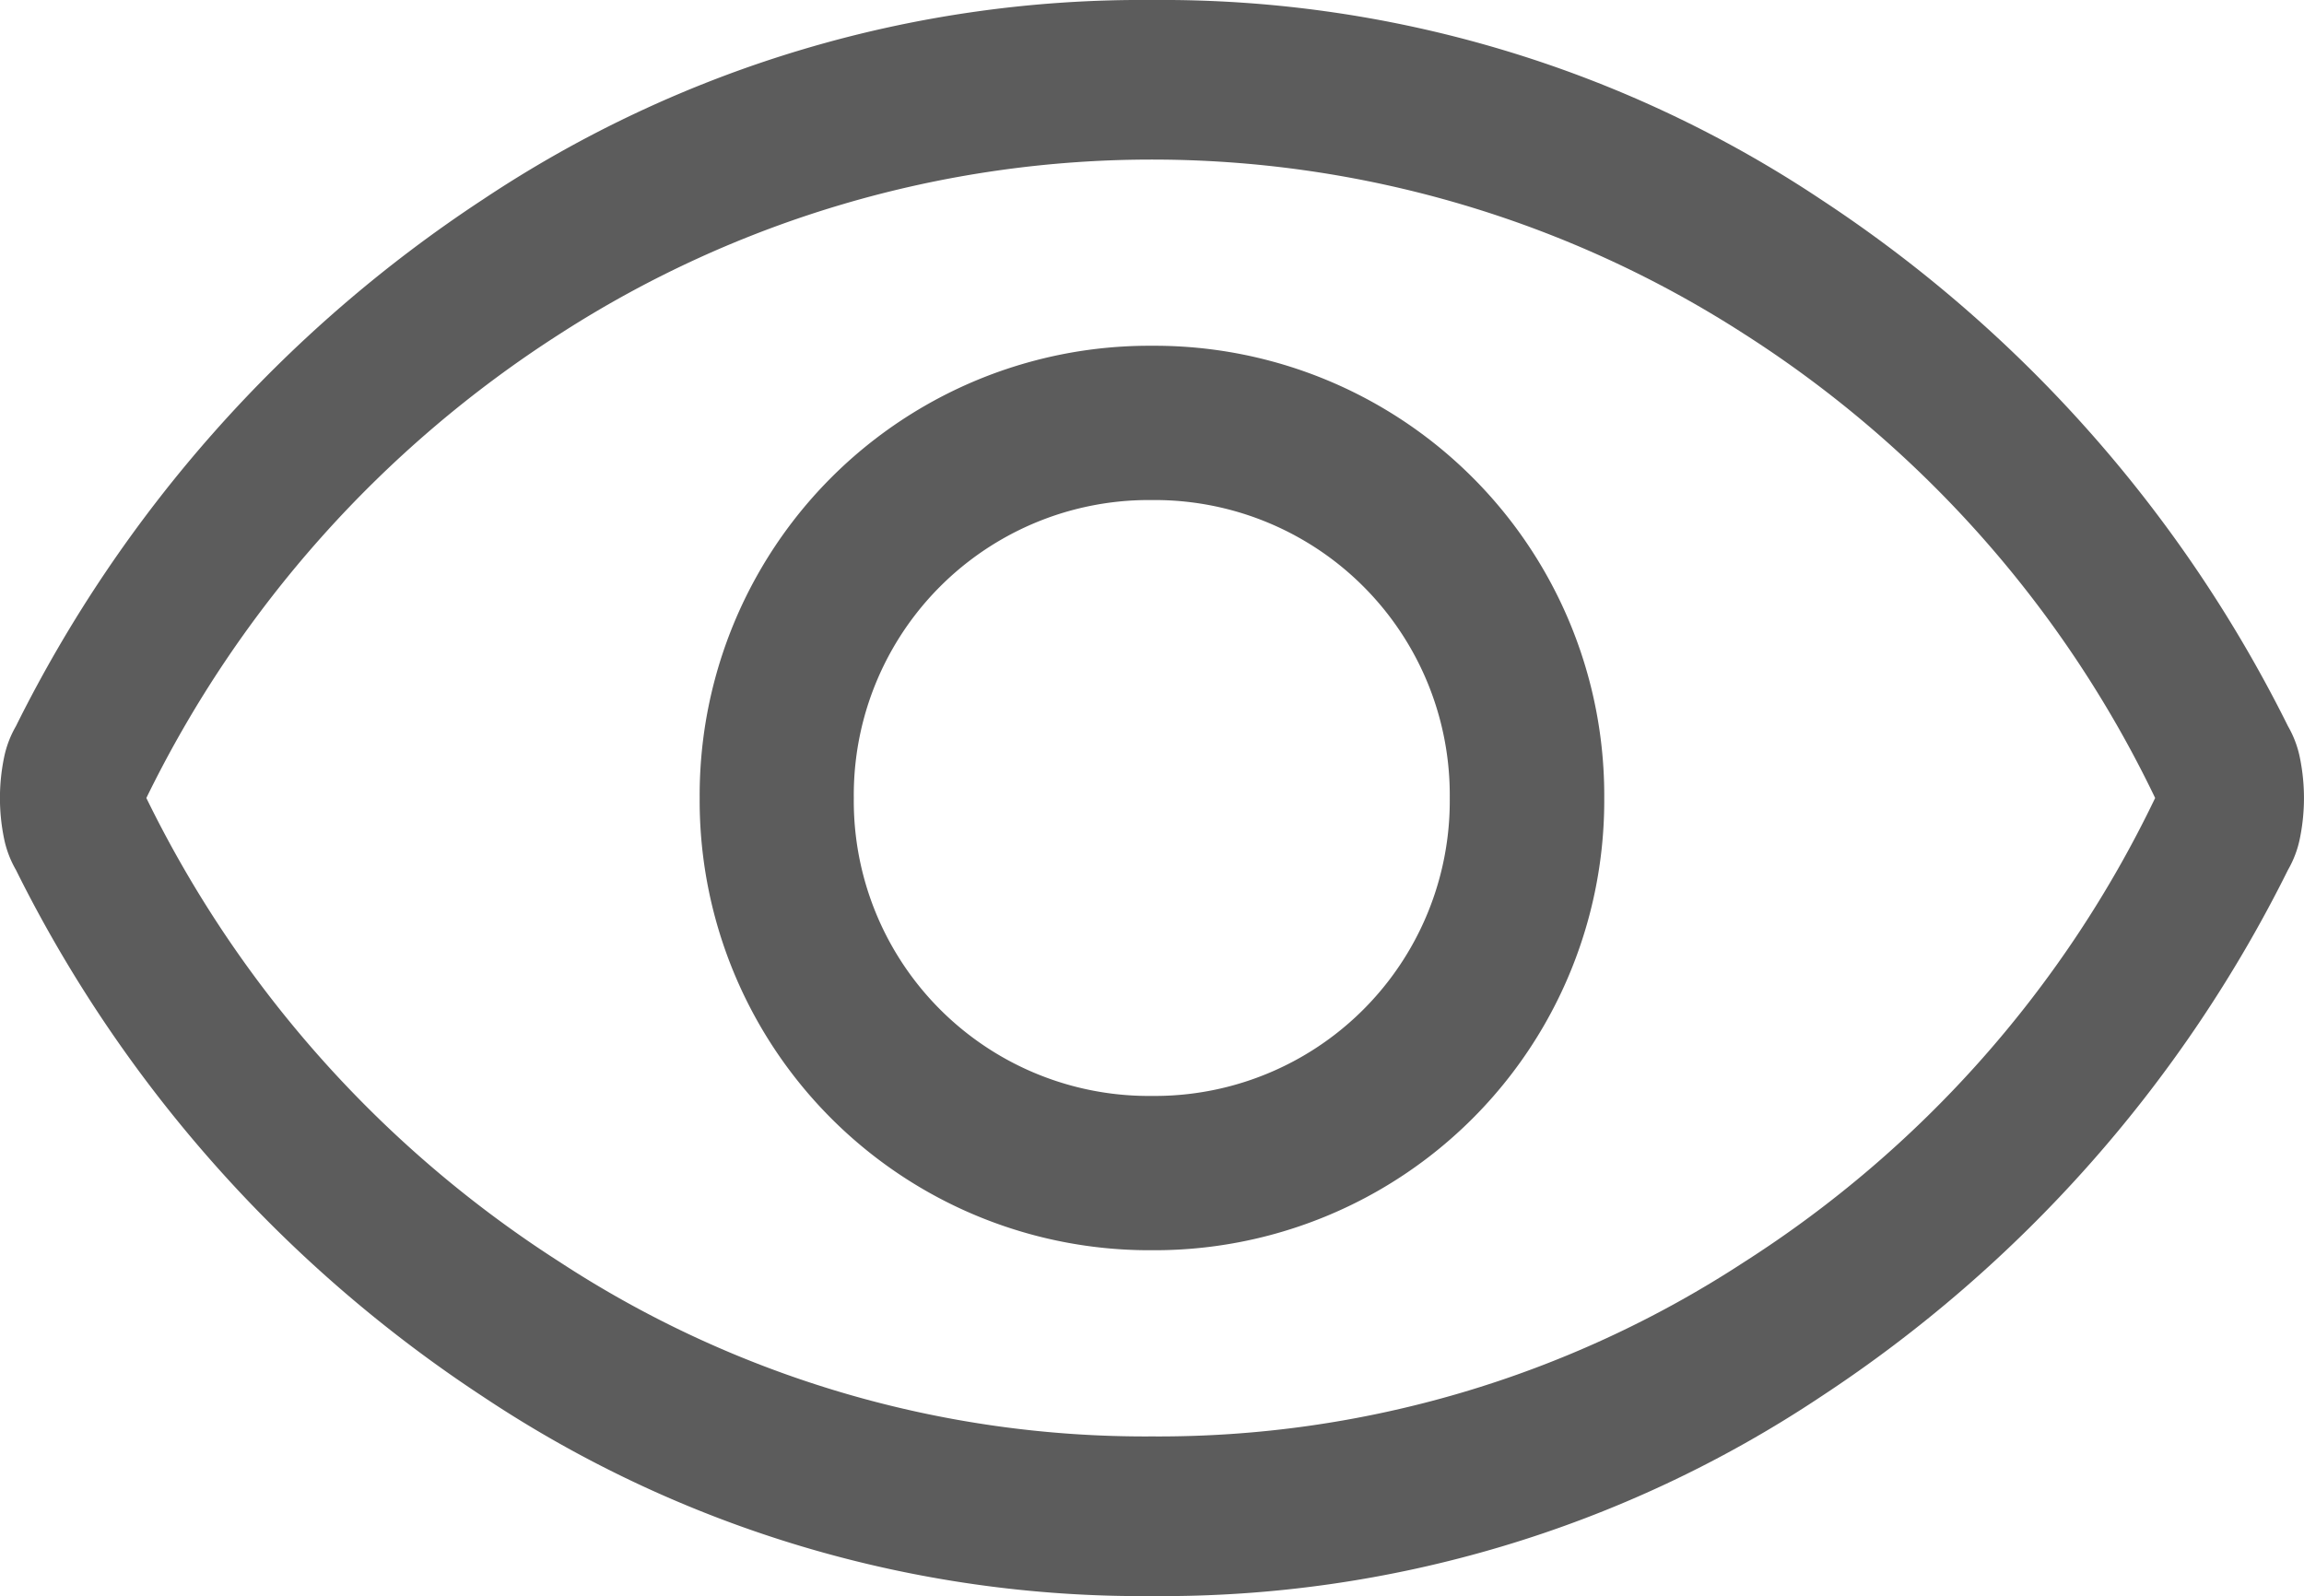 <svg xmlns="http://www.w3.org/2000/svg" width="25.771" height="17.855" viewBox="0 0 25.771 17.855">
  <path d="M15.235,21.986a5.03,5.03,0,0,0,5.059-5.059,5.03,5.03,0,0,0-5.059-5.059,5.03,5.03,0,0,0-5.059,5.059,5.03,5.03,0,0,0,5.059,5.059Zm0-1.726A3.3,3.3,0,0,1,11.9,16.927a3.3,3.3,0,0,1,3.333-3.333,3.3,3.3,0,0,1,3.333,3.333,3.3,3.3,0,0,1-3.333,3.333Zm0,5.595a13.287,13.287,0,0,1-7.484-2.232,15.062,15.062,0,0,1-5.223-5.892,1.165,1.165,0,0,1-.134-.357,2.254,2.254,0,0,1,0-.893,1.165,1.165,0,0,1,.134-.357,15.062,15.062,0,0,1,5.223-5.892A13.287,13.287,0,0,1,15.235,8a13.287,13.287,0,0,1,7.484,2.232,15.062,15.062,0,0,1,5.223,5.892,1.165,1.165,0,0,1,.134.357,2.254,2.254,0,0,1,0,.893,1.165,1.165,0,0,1-.134.357,15.062,15.062,0,0,1-5.223,5.892A13.287,13.287,0,0,1,15.235,25.855ZM15.235,16.927Zm0,7.142a11.967,11.967,0,0,0,6.621-1.949,12.648,12.648,0,0,0,4.6-5.193,12.649,12.649,0,0,0-4.6-5.193,12.221,12.221,0,0,0-13.242,0,12.861,12.861,0,0,0-4.627,5.193A12.861,12.861,0,0,0,8.614,22.12,11.967,11.967,0,0,0,15.235,24.069Z" transform="translate(-2.35 -8)" fill="#5c5c5c"/>
</svg>
